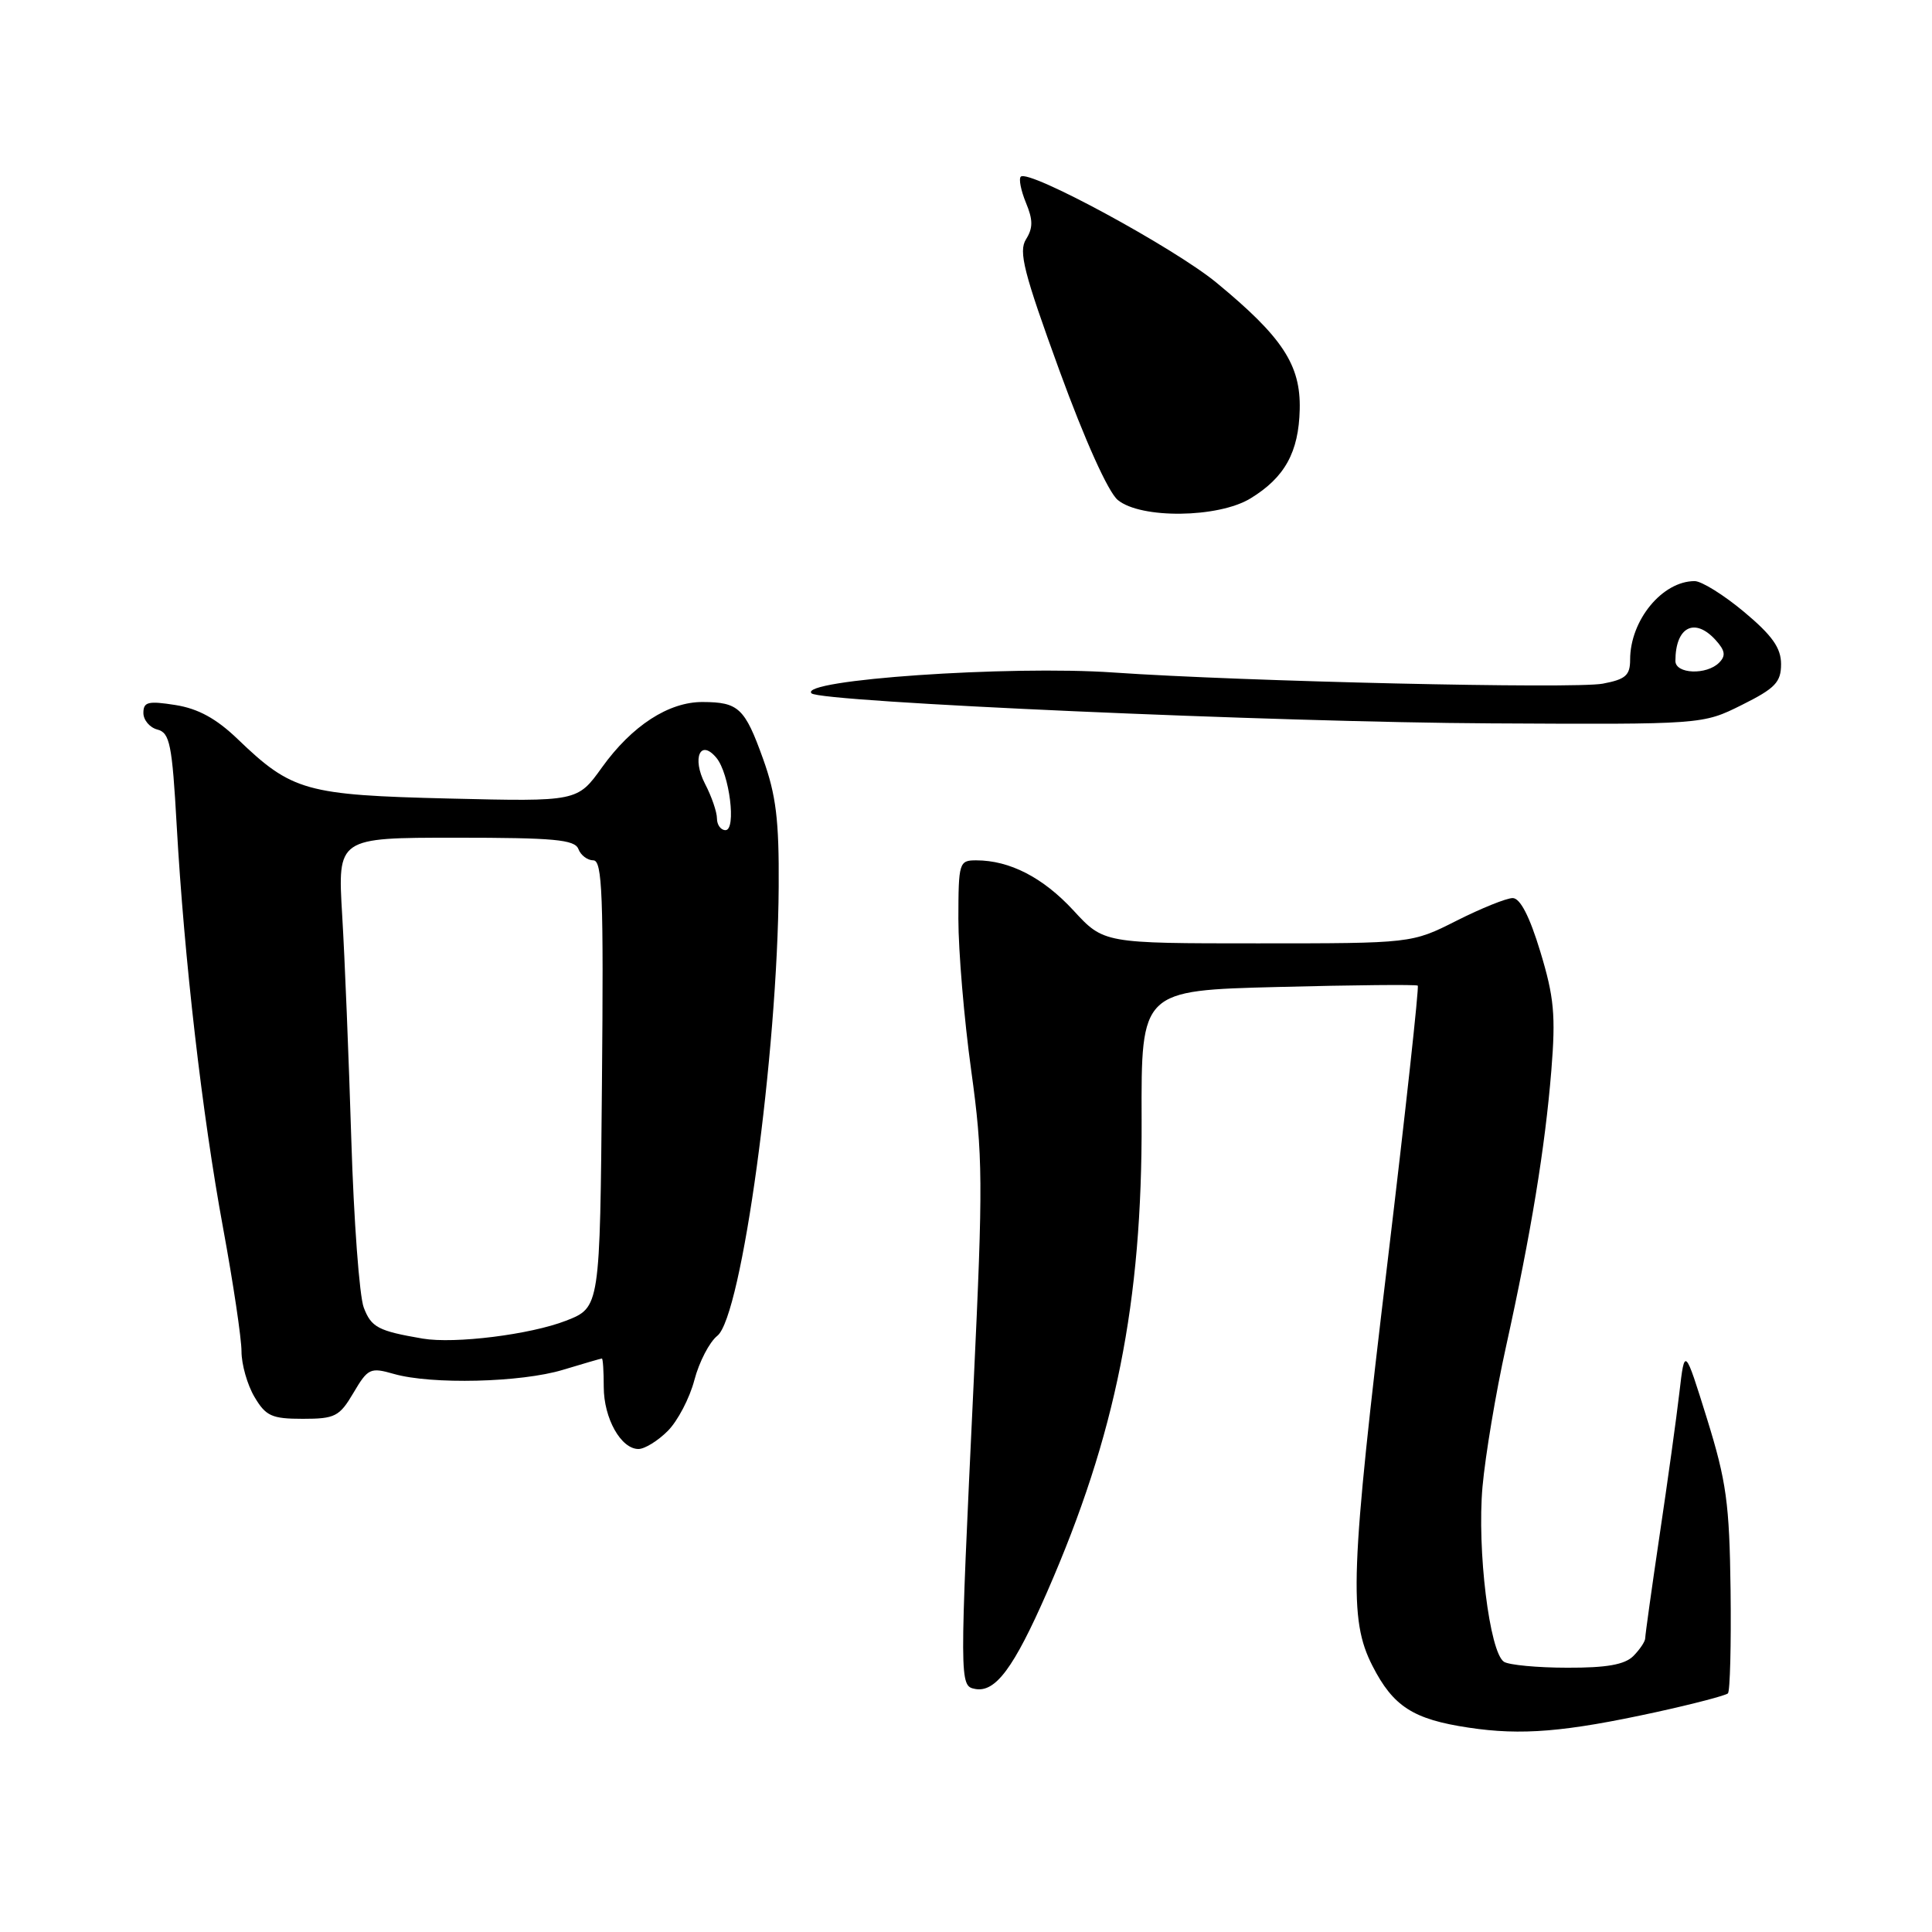 <?xml version="1.0" encoding="UTF-8" standalone="no"?>
<!DOCTYPE svg PUBLIC "-//W3C//DTD SVG 1.1//EN" "http://www.w3.org/Graphics/SVG/1.1/DTD/svg11.dtd" >
<svg xmlns="http://www.w3.org/2000/svg" xmlns:xlink="http://www.w3.org/1999/xlink" version="1.1" viewBox="0 0 256 256">
 <g >
 <path fill="currentColor"
d=" M 219.47 226.86 C 224.40 225.78 228.67 224.66 228.96 224.38 C 229.24 224.09 229.40 217.92 229.31 210.68 C 229.16 199.18 228.76 196.29 226.19 188.00 C 223.23 178.50 223.23 178.50 222.53 184.50 C 222.15 187.80 220.97 196.30 219.91 203.40 C 218.86 210.49 218.00 216.64 218.00 217.07 C 218.00 217.50 217.29 218.56 216.43 219.43 C 215.29 220.57 212.89 221.00 207.68 220.98 C 203.73 220.98 199.96 220.62 199.29 220.20 C 197.37 218.98 195.70 205.33 196.44 197.00 C 196.81 192.88 198.20 184.55 199.54 178.50 C 202.88 163.37 204.73 152.06 205.56 141.85 C 206.15 134.53 205.93 132.13 204.10 126.10 C 202.68 121.42 201.43 119.00 200.44 119.00 C 199.62 119.00 196.27 120.35 193.00 122.00 C 187.06 125.00 187.06 125.00 166.66 125.00 C 146.25 125.00 146.25 125.00 142.23 120.63 C 138.21 116.28 133.80 114.00 129.35 114.00 C 127.09 114.00 127.00 114.28 126.99 121.75 C 126.99 126.01 127.75 135.05 128.69 141.84 C 130.25 153.13 130.27 156.65 129.01 183.34 C 127.13 223.03 127.13 223.39 129.19 223.79 C 131.89 224.32 134.33 221.04 138.75 210.94 C 147.85 190.13 151.36 172.61 151.27 148.37 C 151.21 131.24 151.21 131.24 169.35 130.78 C 179.33 130.52 187.66 130.44 187.86 130.60 C 188.05 130.75 186.25 147.22 183.86 167.19 C 178.92 208.30 178.69 214.54 181.86 220.74 C 184.61 226.12 187.25 227.82 194.60 228.92 C 201.61 229.98 207.37 229.50 219.47 226.86 Z  M 88.48 189.61 C 89.79 188.30 91.38 185.27 92.01 182.86 C 92.64 180.46 94.01 177.82 95.05 177.00 C 98.28 174.44 103.05 139.61 103.18 117.52 C 103.24 108.66 102.83 105.34 101.11 100.55 C 98.69 93.81 97.86 93.04 93.12 93.02 C 88.61 92.99 83.73 96.16 79.76 101.69 C 76.51 106.22 76.51 106.22 59.50 105.81 C 40.52 105.35 38.68 104.84 31.50 97.94 C 28.66 95.21 26.26 93.90 23.25 93.42 C 19.63 92.85 19.00 93.00 19.00 94.47 C 19.00 95.41 19.84 96.41 20.86 96.67 C 22.50 97.10 22.81 98.63 23.41 109.33 C 24.41 127.06 26.78 147.63 29.56 162.72 C 30.90 169.99 32.00 177.35 32.00 179.07 C 32.00 180.78 32.77 183.50 33.72 185.10 C 35.22 187.64 36.01 188.00 40.12 188.00 C 44.40 188.00 44.98 187.70 46.84 184.55 C 48.75 181.31 49.07 181.16 52.18 182.05 C 57.16 183.48 69.05 183.19 74.59 181.51 C 77.29 180.69 79.61 180.02 79.75 180.01 C 79.89 180.00 80.00 181.70 80.00 183.78 C 80.00 187.93 82.28 192.00 84.60 192.00 C 85.42 192.00 87.16 190.93 88.48 189.61 Z  M 230.80 93.41 C 235.22 91.21 236.00 90.40 236.00 88.00 C 236.00 85.86 234.84 84.21 231.11 81.09 C 228.42 78.84 225.47 77.00 224.55 77.00 C 220.26 77.00 216.00 82.19 216.00 87.41 C 216.00 89.49 215.40 90.02 212.37 90.59 C 208.56 91.30 164.70 90.30 147.53 89.11 C 133.75 88.15 105.76 90.08 107.53 91.87 C 108.69 93.03 169.18 95.71 197.55 95.85 C 225.61 96.00 225.61 96.00 230.80 93.41 Z  M 165.70 66.04 C 170.24 63.27 172.09 59.92 172.22 54.24 C 172.36 48.35 169.93 44.66 161.18 37.45 C 155.57 32.83 136.29 22.38 135.26 23.41 C 134.97 23.70 135.28 25.25 135.94 26.86 C 136.89 29.14 136.89 30.21 135.95 31.71 C 134.94 33.33 135.65 36.11 140.37 49.07 C 143.76 58.36 146.84 65.20 148.11 66.25 C 151.15 68.77 161.43 68.65 165.70 66.04 Z  M 56.00 177.37 C 50.10 176.36 49.20 175.88 48.20 173.26 C 47.62 171.74 46.88 161.72 46.55 151.00 C 46.22 140.28 45.68 126.89 45.34 121.25 C 44.73 111.00 44.73 111.00 60.39 111.00 C 73.40 111.00 76.16 111.25 76.64 112.50 C 76.95 113.33 77.85 114.00 78.62 114.00 C 79.81 114.00 79.99 118.69 79.76 143.62 C 79.50 173.24 79.50 173.24 75.00 175.00 C 70.28 176.84 60.25 178.09 56.00 177.37 Z  M 95.00 108.45 C 95.00 107.60 94.29 105.52 93.41 103.84 C 91.66 100.43 92.80 97.85 94.93 100.42 C 96.66 102.50 97.60 110.00 96.13 110.00 C 95.51 110.00 95.00 109.30 95.00 108.45 Z  M 222.00 87.58 C 222.00 83.07 224.55 81.75 227.33 84.81 C 228.60 86.21 228.70 86.90 227.79 87.81 C 226.12 89.48 222.00 89.31 222.00 87.58 Z "/>
</g>
</svg>